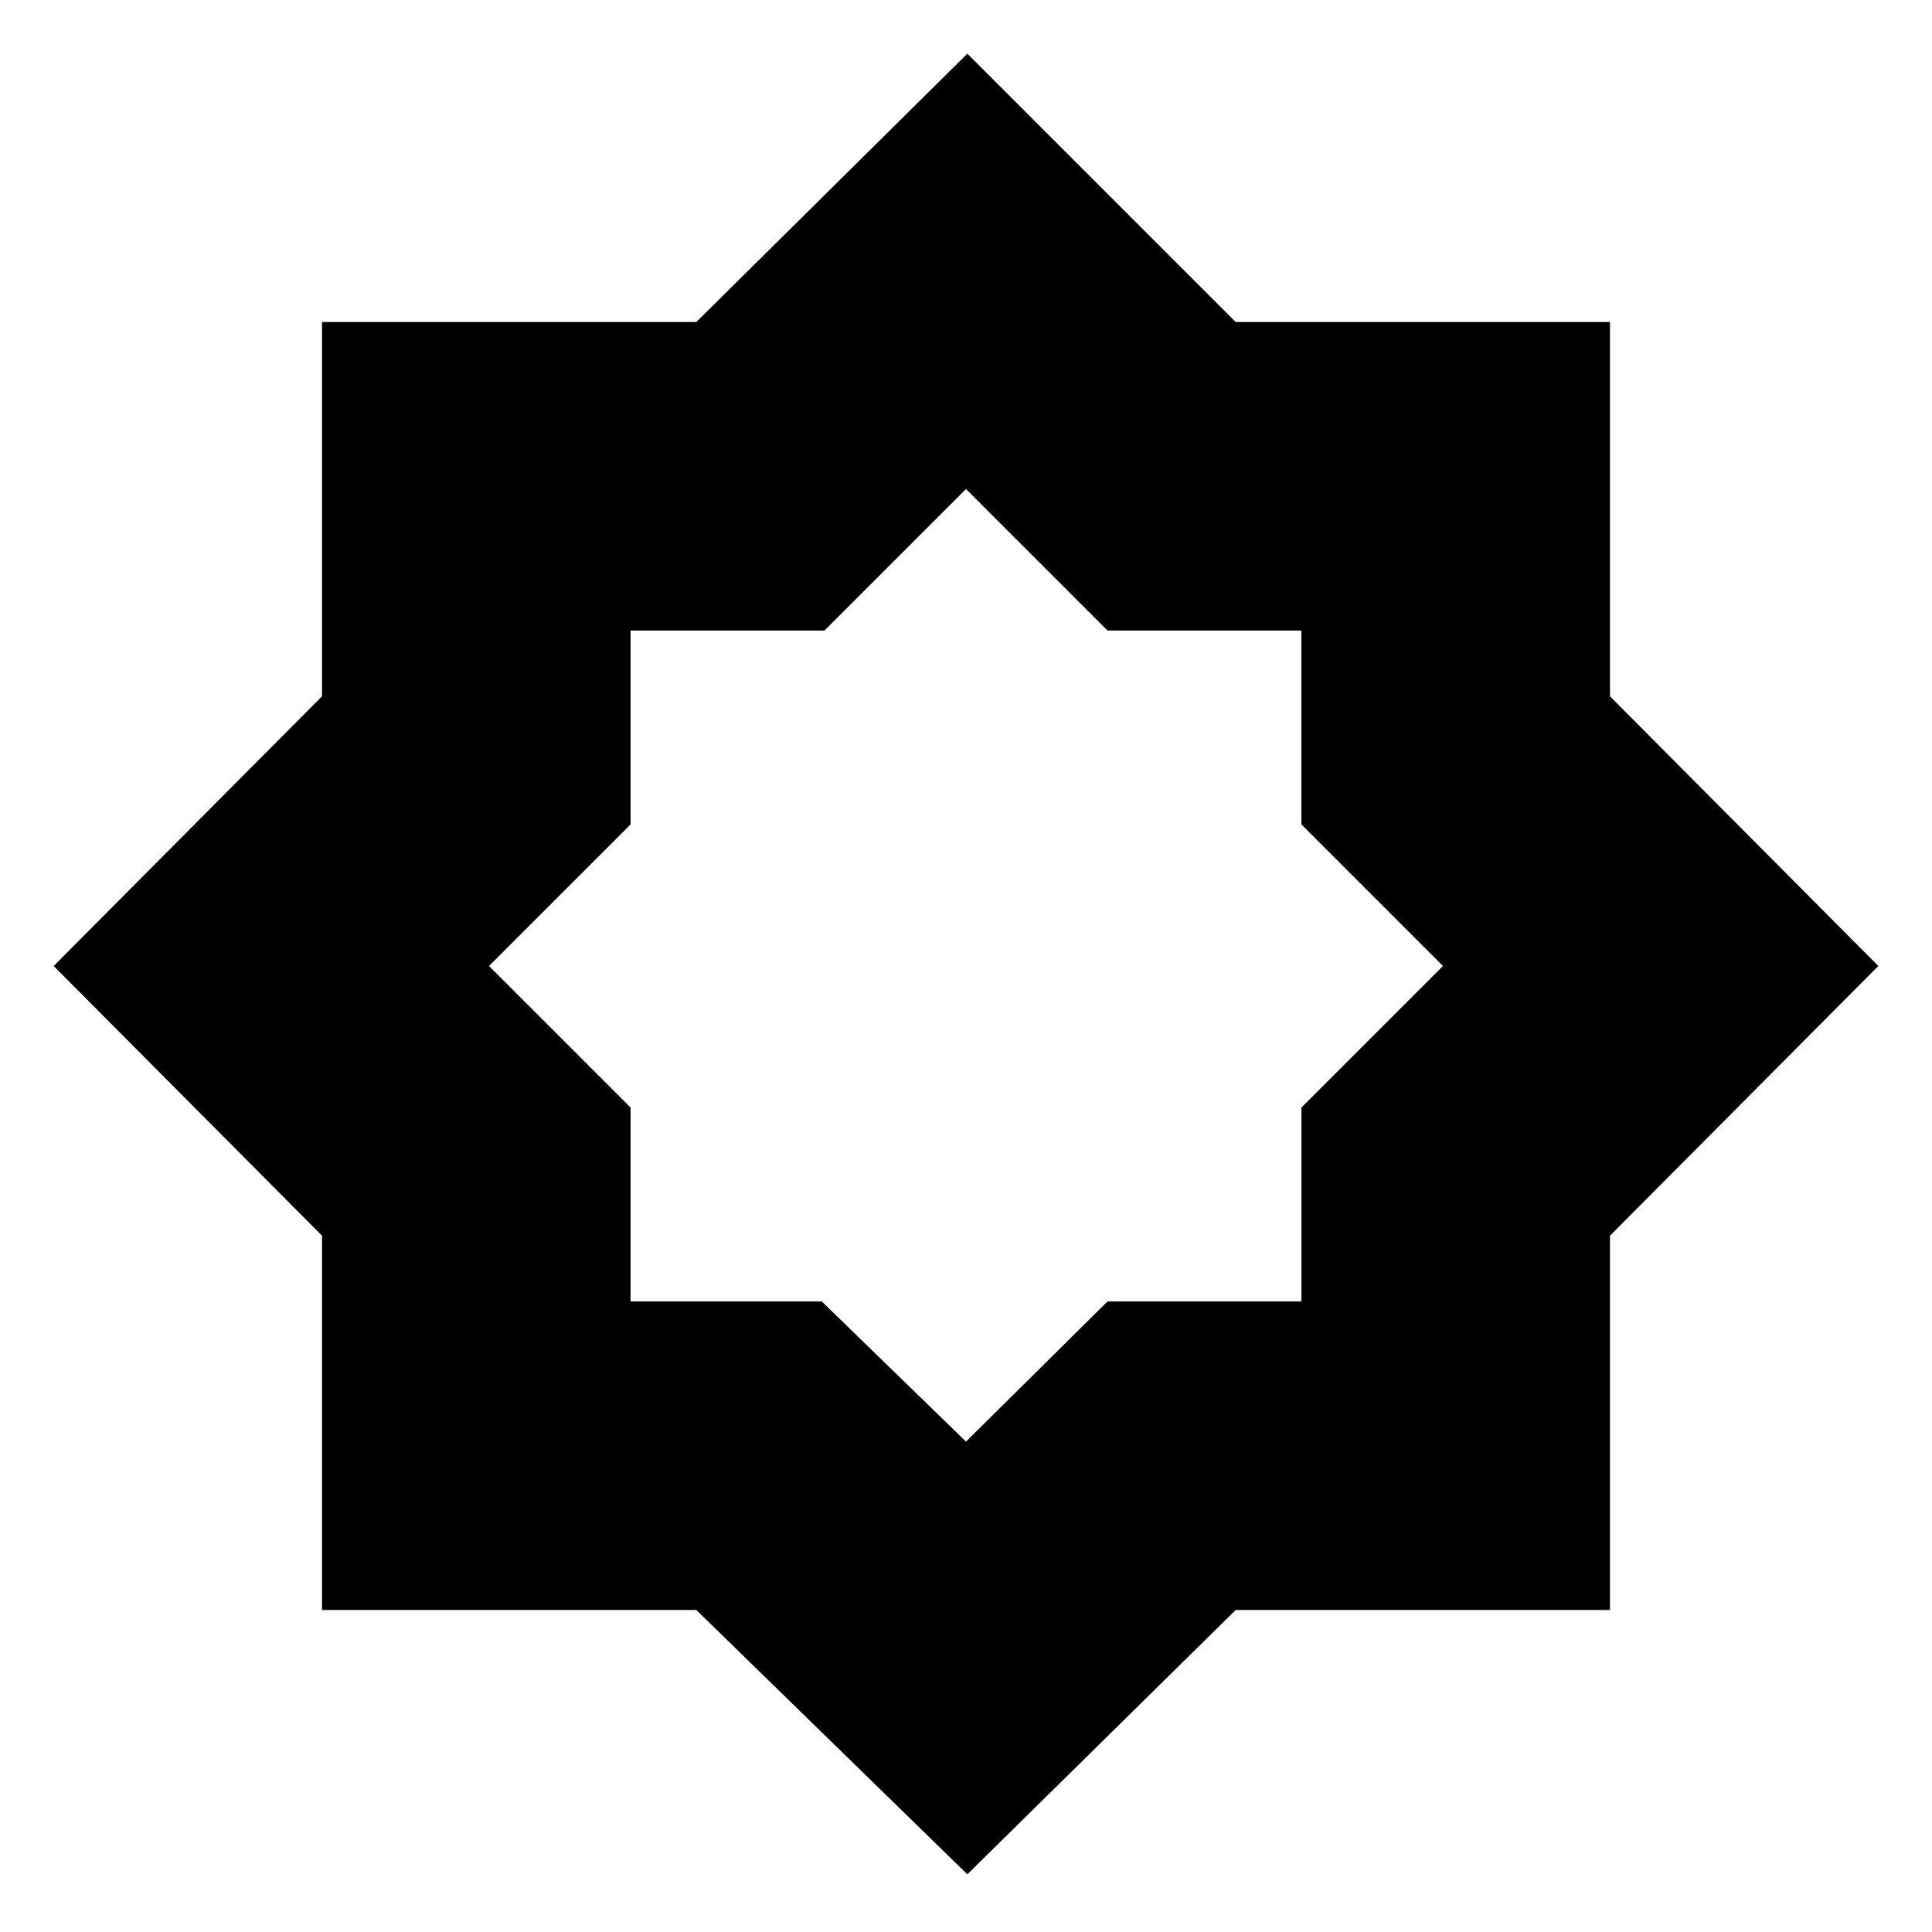 <svg xmlns="http://www.w3.org/2000/svg" height="40" viewBox="0 -960 960 960" width="40"><path d="m480-243.67 70.33-69.66h96.34v-96.34L717-480l-70.33-70.33v-96.34h-96.34L480-717l-70.33 70.33h-96.34v96.34L243-480l70.33 70.33v96.34h95L480-243.67Zm.67 215L346-160H160v-186L26.67-480 160-614v-186h186l134.67-133.33L614-800h186v186l133.33 134L800-346v186H614L480.67-28.67Z"/></svg>